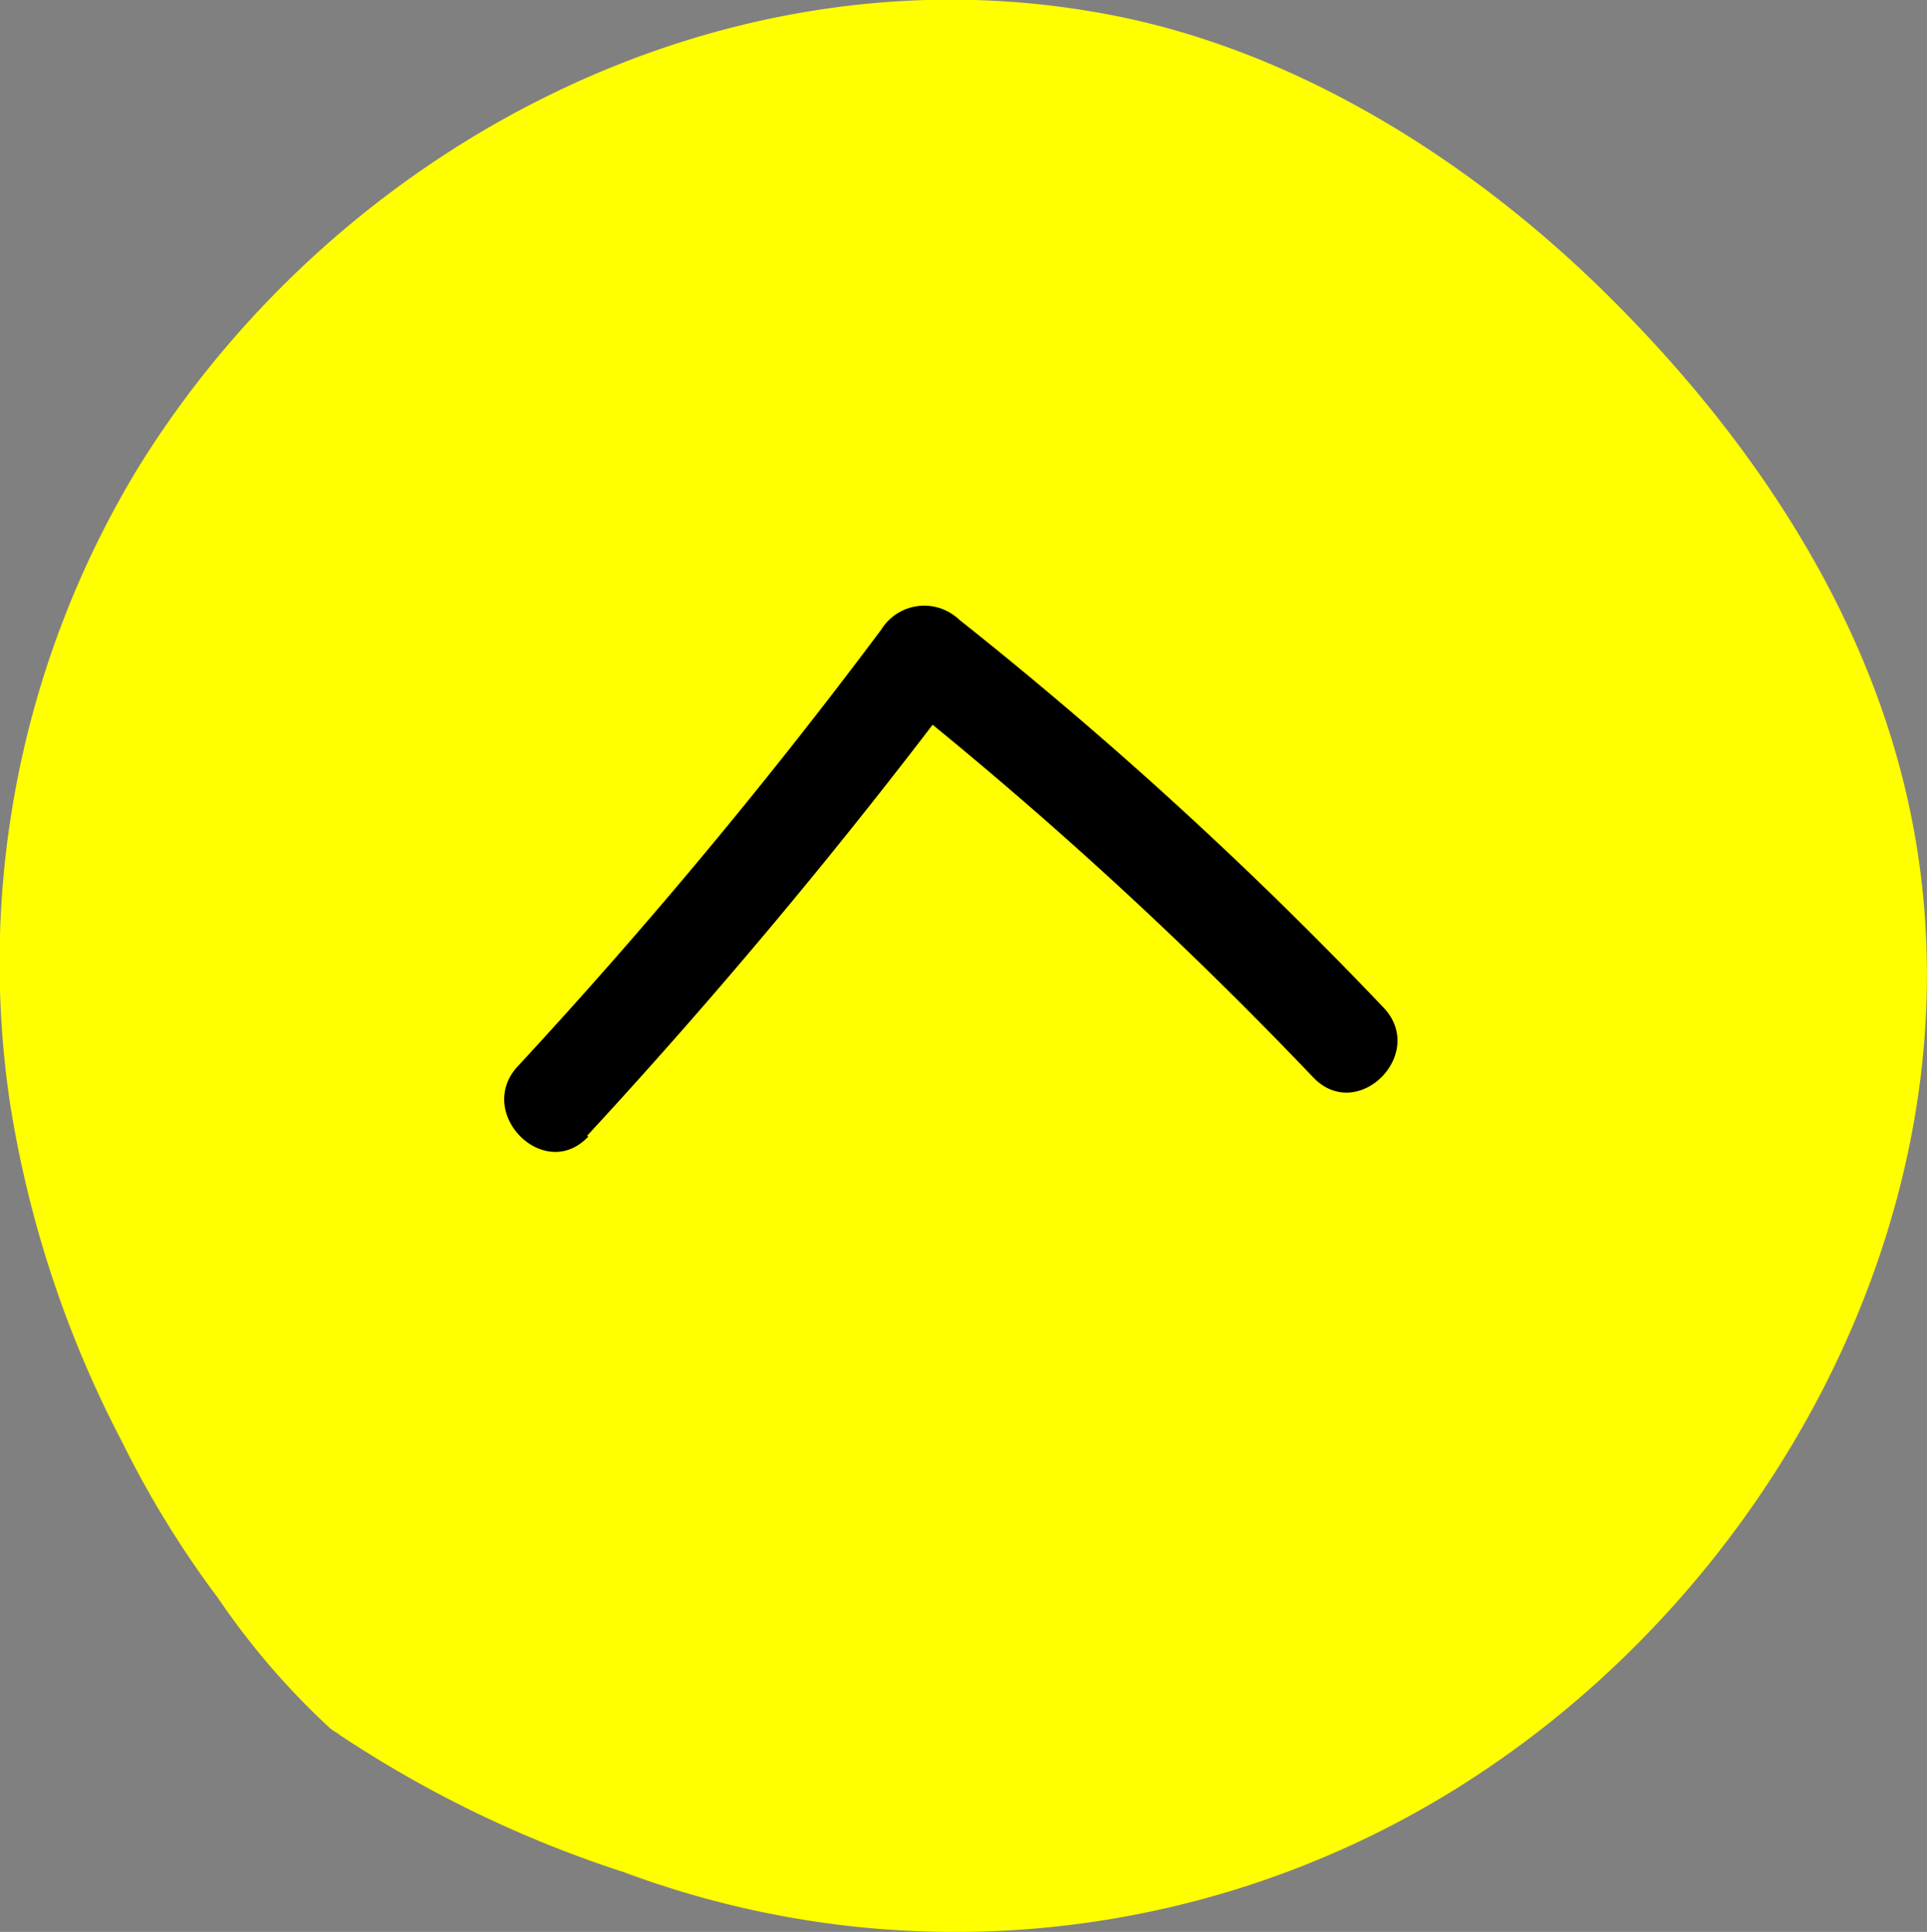 <svg id="Layer_8" data-name="Layer 8" xmlns="http://www.w3.org/2000/svg" viewBox="0 0 58.31 58.47"><rect x="0" y="0" width="58.31" height="58.47" fill="#808080" stroke="none"/><defs><style>.cls-1{fill:#ff0;}</style></defs><path class="cls-1" d="M11.88,51.84l-.36-.3a13.35,13.35,0,0,1-1.91-2.2c-.57-.76-1.18-1.48-1.72-2.27a35.67,35.67,0,0,1-3.36-6.35A28.24,28.24,0,0,1,2.48,26.77c0-.1,0-.2,0-.3a26.87,26.87,0,0,1,1-4.83A28.54,28.54,0,0,1,20.7,3.73,25.13,25.13,0,0,1,35,2.71C40.41,4,45.22,7.33,49.12,11.36s7,8.76,8.06,14.16a25.21,25.21,0,0,1-2,15.43,29,29,0,0,1-16.08,15,27.91,27.91,0,0,1-12,1.57c-4.41-.39-8.44-2.05-12.37-4A16.27,16.27,0,0,1,11.88,51.84Z" transform="translate(-0.84 -0.63)"/><path class="cls-1" d="M12.94,50.78A23.73,23.73,0,0,1,7.78,44,32.21,32.21,0,0,1,4.55,36,25.72,25.72,0,0,1,6,19.45c4.12-9.16,13.39-15.8,23.57-15.84,10.6,0,20.39,8.27,24.64,17.6,4.51,9.9.57,21.47-7.33,28.39a26.23,26.23,0,0,1-16.15,6.47,25.9,25.9,0,0,1-9.37-1.37,32.37,32.37,0,0,1-8.72-4.15C11.08,49.4,9.58,52,11.12,53.14a35,35,0,0,0,8.59,4.15,28.68,28.68,0,0,0,26.11-3.12c9.59-6.47,15.59-18.74,12.52-30.26-1.48-5.58-4.93-10.5-9-14.49S39.87,2,34,1c-11.45-2-23,4.09-29,13.82A28.86,28.86,0,0,0,1.14,34a33.22,33.22,0,0,0,3.41,10.3A29.9,29.9,0,0,0,7.44,49a22.7,22.7,0,0,0,3.38,3.93C12.3,54.12,14.43,52,12.94,50.78Z" transform="translate(-0.84 -0.63)"/><path d="M18.61,35A174.89,174.89,0,0,0,30.1,21.19l-2.36.31A126.4,126.4,0,0,1,40.58,33.24c1.34,1.4,3.46-.72,2.12-2.12A125.25,125.25,0,0,0,29.86,19.38a1.53,1.53,0,0,0-2.35.3,164,164,0,0,1-11,13.22c-1.31,1.41.8,3.54,2.13,2.13Z" transform="translate(-0.84 -0.63)"/></svg>